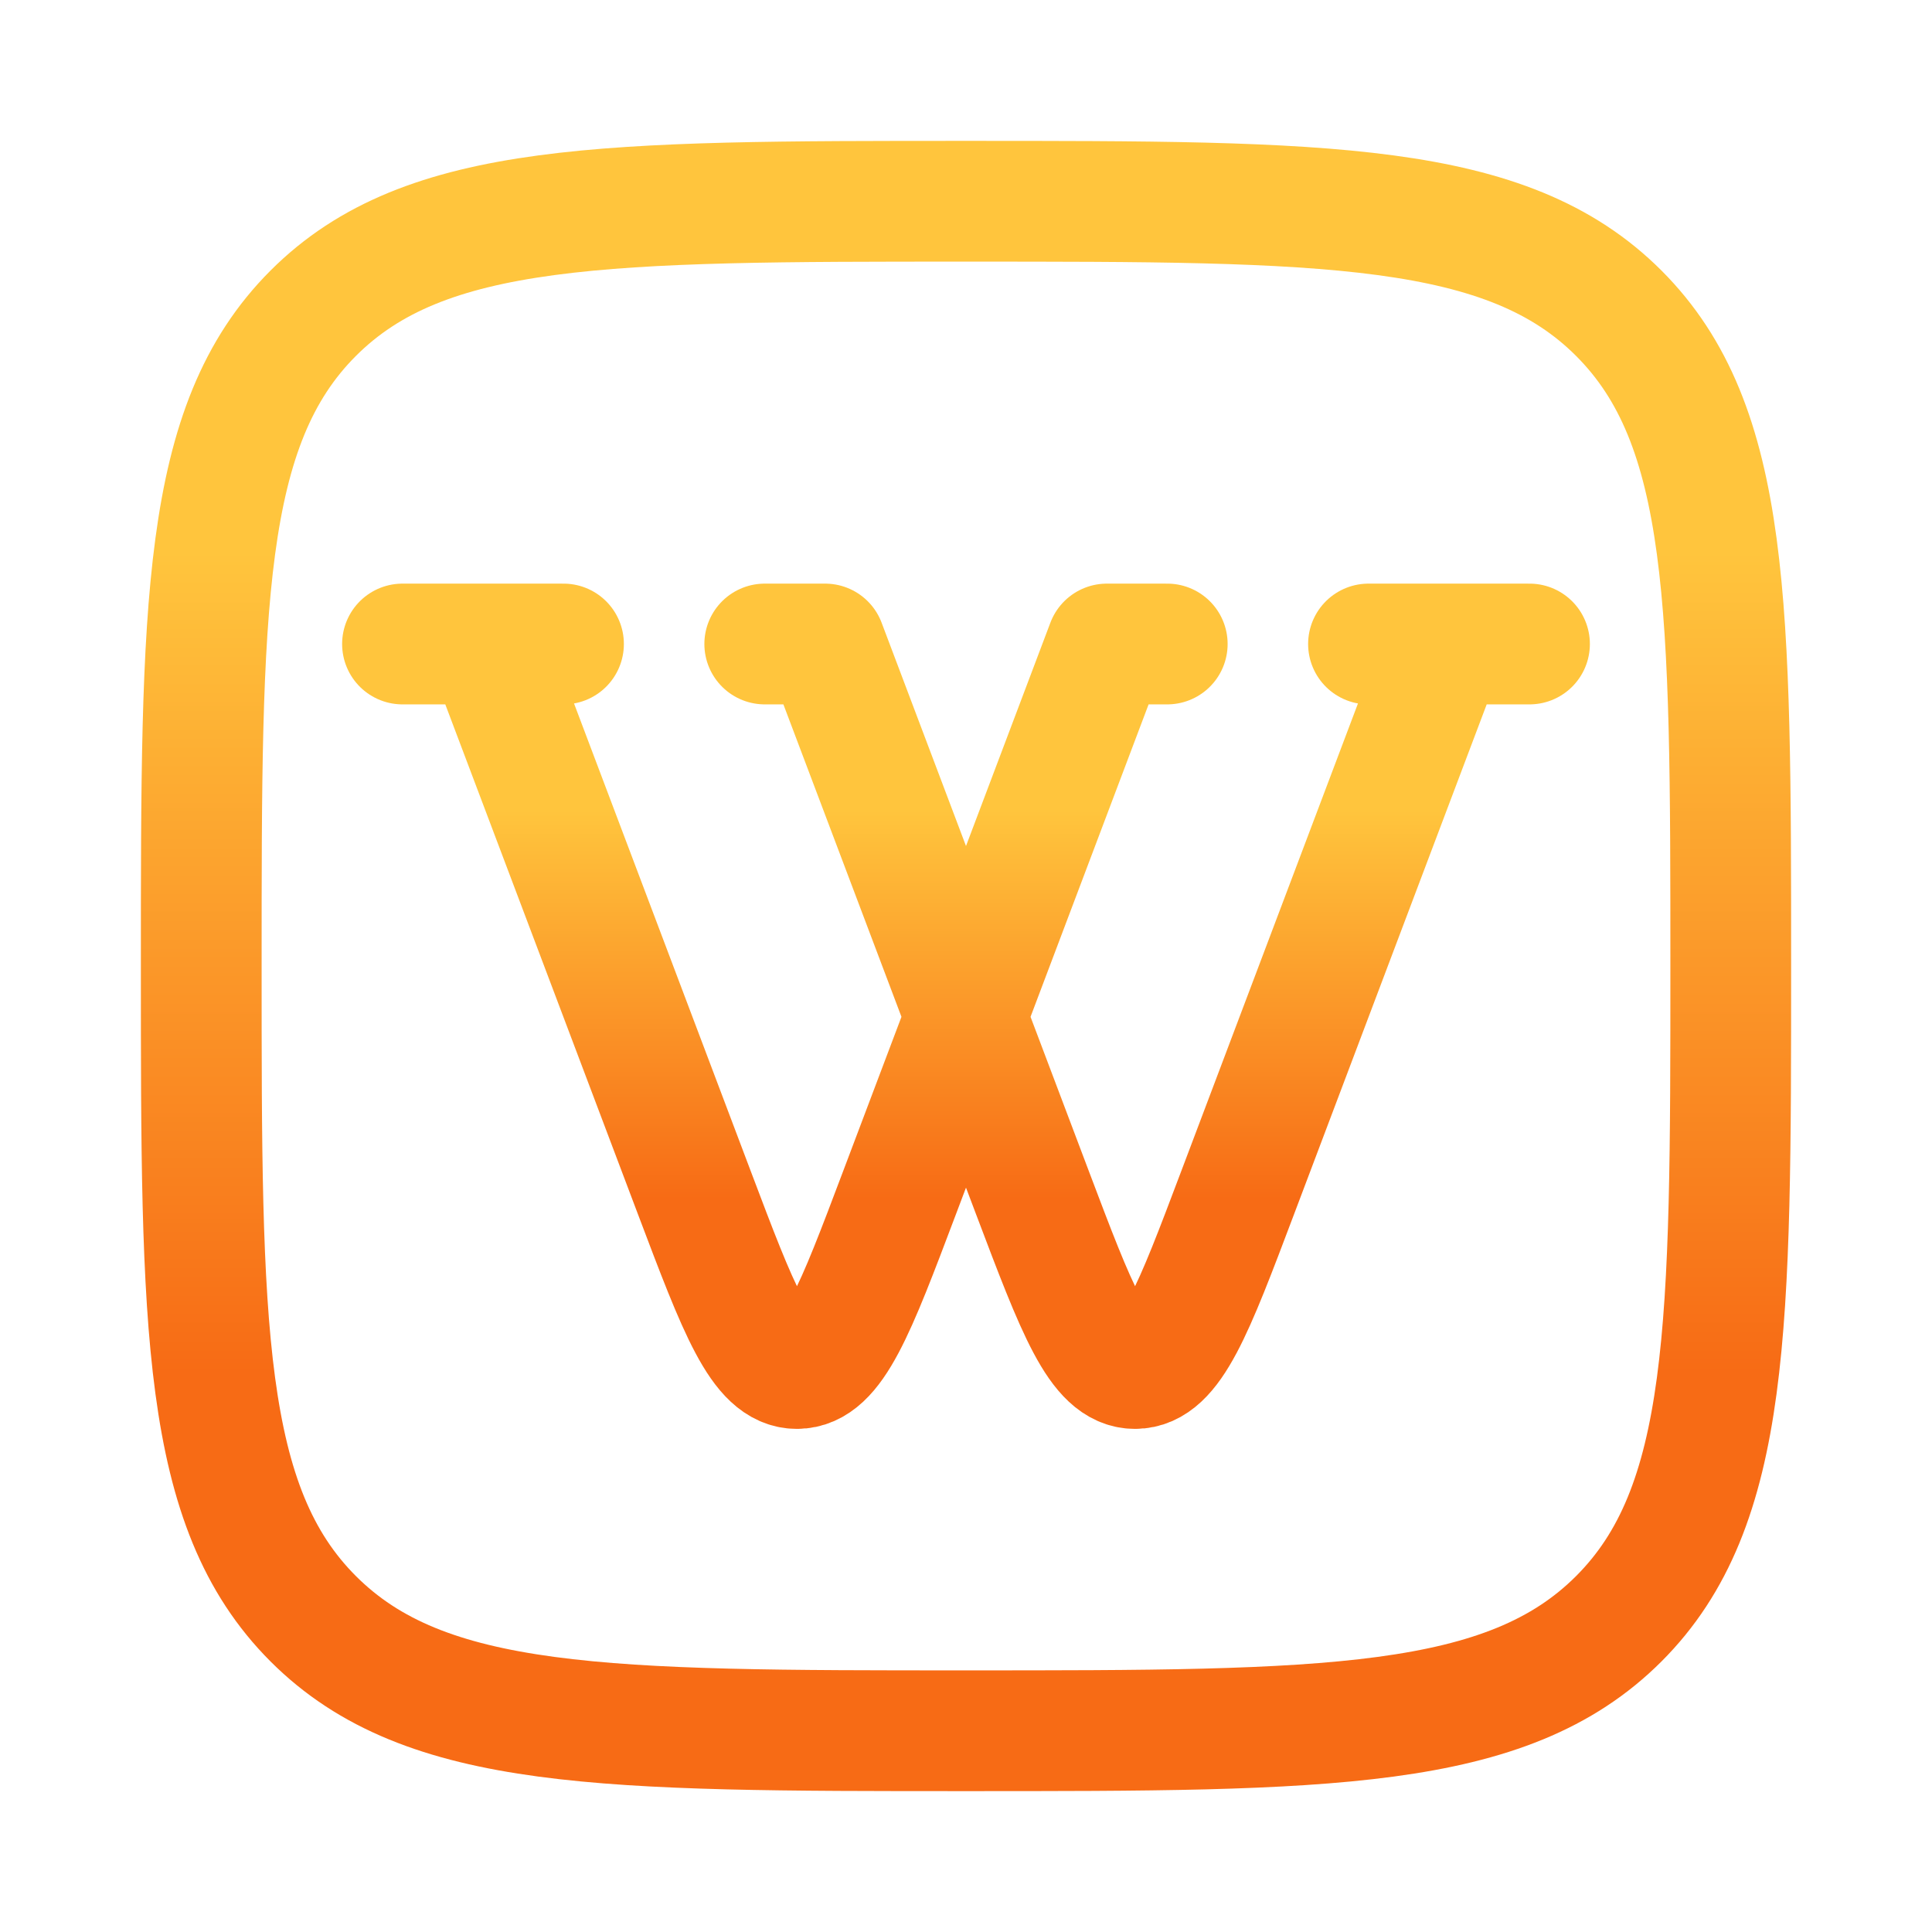 <svg width="512" height="512" viewBox="0 0 512 512" fill="none" xmlns="http://www.w3.org/2000/svg">
<path d="M53.333 256C53.333 160.469 53.333 112.683 83.008 83.008C112.682 53.333 160.448 53.333 256 53.333C351.53 53.333 399.317 53.333 428.992 83.008C458.666 112.683 458.666 160.448 458.666 256C458.666 351.531 458.666 399.317 428.992 428.992C399.317 458.667 351.552 458.667 256 458.667C160.469 458.667 112.682 458.667 83.008 428.992C53.333 399.317 53.333 351.552 53.333 256Z" stroke="url(#paint0_linear_26_2)" stroke-width="32" stroke-linecap="round" stroke-linejoin="round"/>
<path d="M106.666 170.667H129.066M129.066 170.667H149.333M129.066 170.667L184.042 316.16C195.776 347.2 201.621 362.667 211.2 362.667C220.8 362.667 226.645 347.179 238.357 316.16L293.333 170.667H309.333M202.666 170.667H218.666L273.642 316.16C285.376 347.179 291.221 362.667 300.8 362.667C310.4 362.667 316.245 347.179 327.957 316.16L382.933 170.667M382.933 170.667H362.666M382.933 170.667H405.333" stroke="url(#paint1_linear_26_2)" stroke-width="32" stroke-linecap="round" stroke-linejoin="round"/>
<defs>
<linearGradient id="paint0_linear_26_2" x1="284.364" y1="146.143" x2="284.364" y2="363.963" gradientUnits="userSpaceOnUse">
<stop stop-color="#FFC53D"/>
<stop offset="1" stop-color="#F76B15"/>
</linearGradient>
<linearGradient id="paint1_linear_26_2" x1="276.9" y1="214.629" x2="276.9" y2="317.807" gradientUnits="userSpaceOnUse">
<stop stop-color="#FFC53D"/>
<stop offset="1" stop-color="#F76B15"/>
</linearGradient>
</defs>
</svg>
